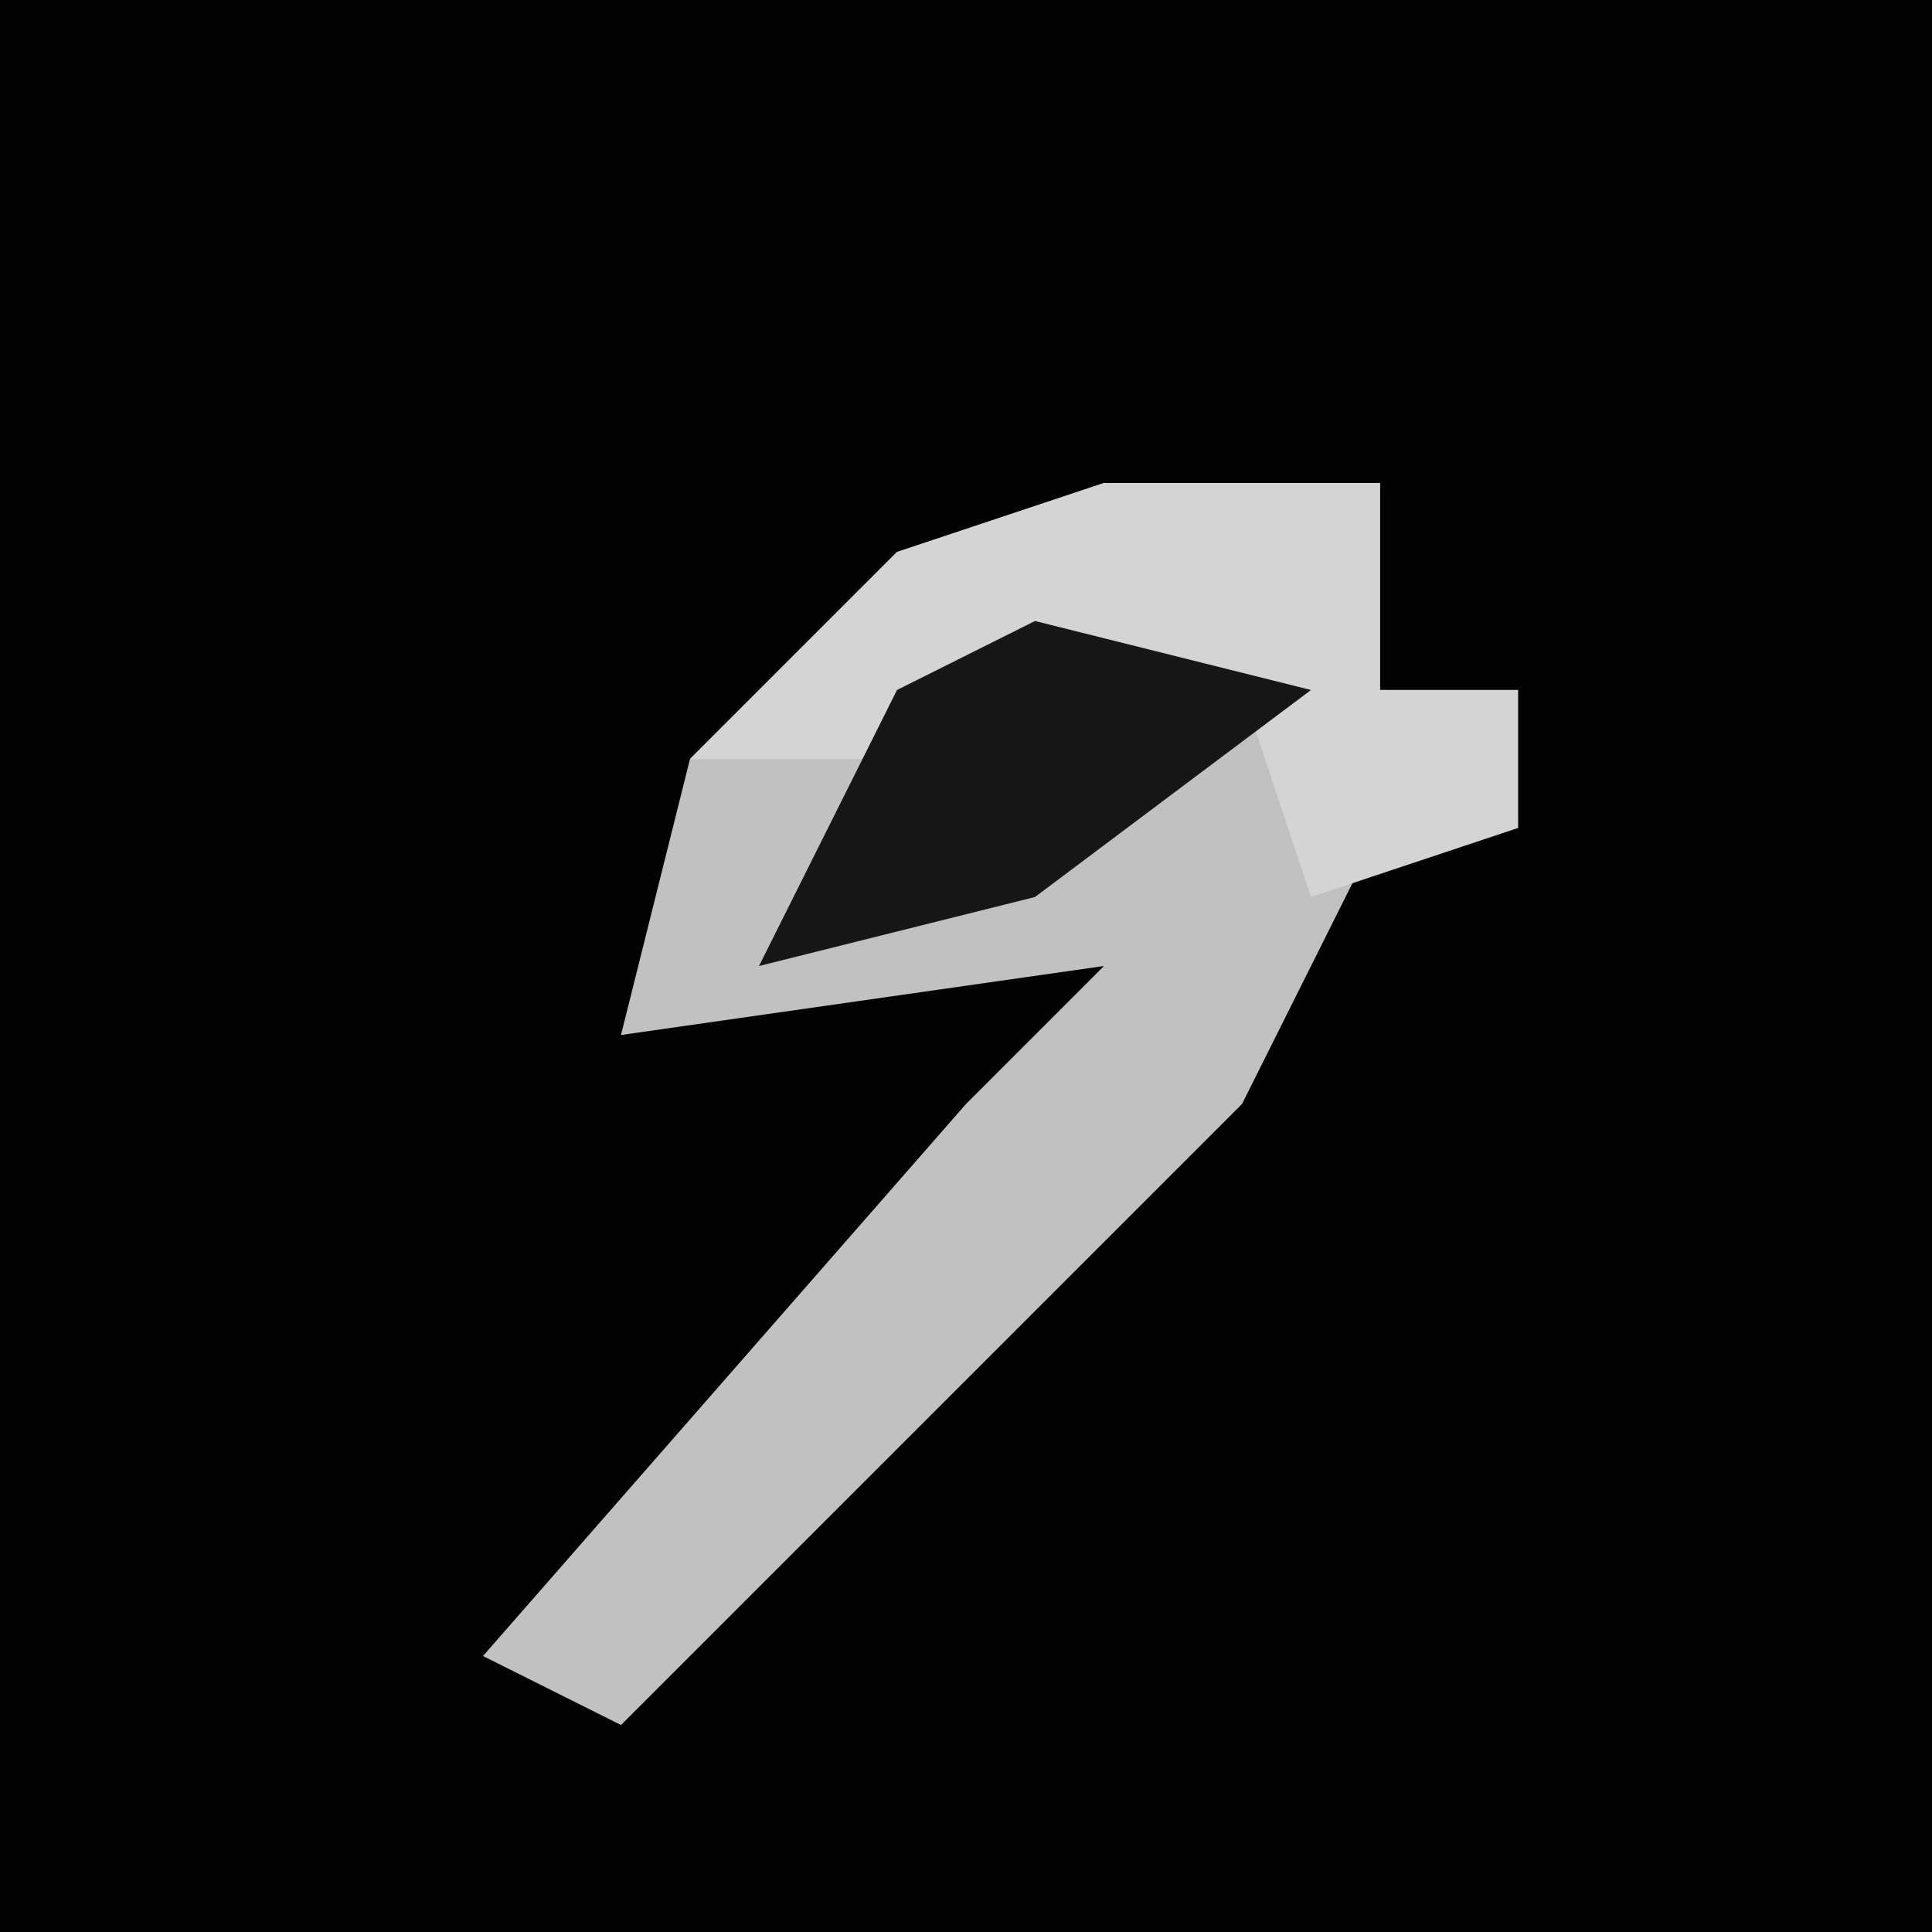<?xml version="1.0" encoding="UTF-8"?>
<svg version="1.1" xmlns="http://www.w3.org/2000/svg" width="28" height="28">
<path d="M0,0 L28,0 L28,28 L0,28 Z " fill="#020202" transform="translate(0,0)"/>
<path d="M0,0 L4,0 L4,3 L6,3 L6,5 L4,5 L2,9 L-7,18 L-9,17 L-2,9 L0,7 L-7,8 L-6,4 L-3,1 Z " fill="#C1C1C1" transform="translate(16,7)"/>
<path d="M0,0 L4,0 L4,3 L6,3 L6,5 L3,6 L2,3 L-3,4 L-6,4 L-3,1 Z " fill="#D4D4D4" transform="translate(16,7)"/>
<path d="M0,0 L4,1 L0,4 L-4,5 L-2,1 Z " fill="#161616" transform="translate(15,9)"/>
</svg>
